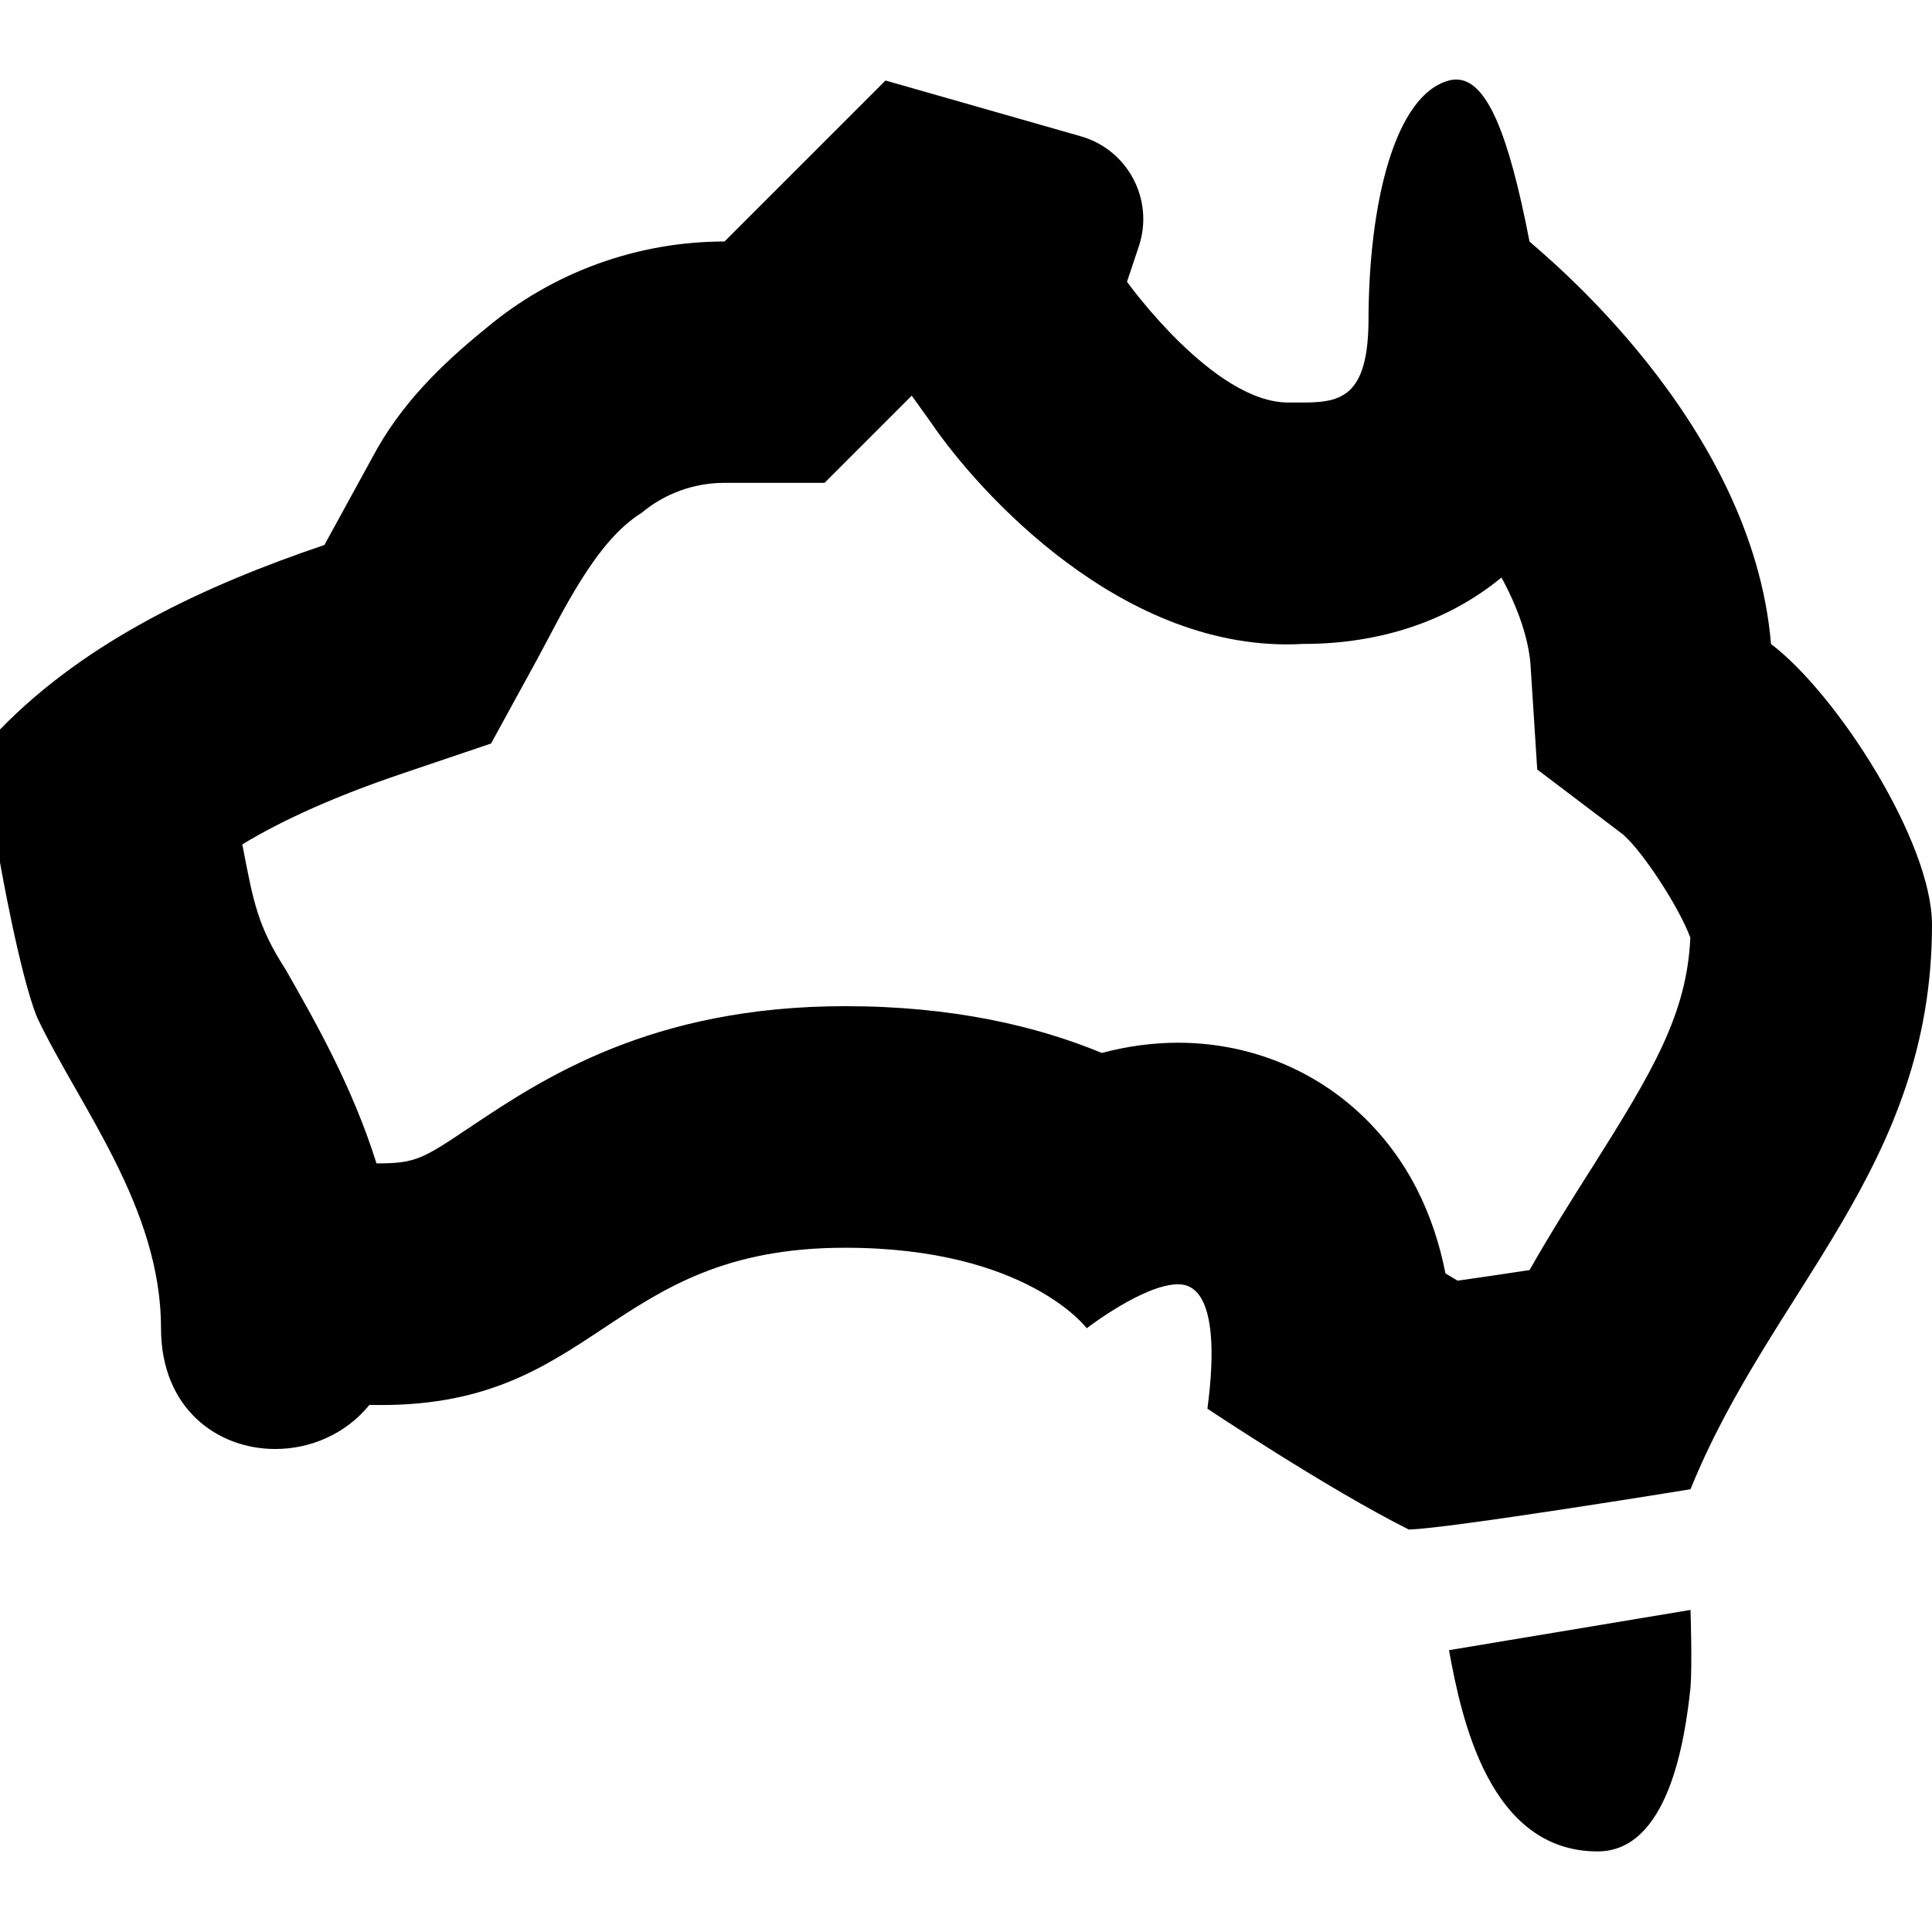 <?xml version="1.0" encoding="UTF-8"?>
<svg xmlns="http://www.w3.org/2000/svg" id="Layer_1" data-name="Layer 1" viewBox="0 0 24 24">
  <path d="M24,11.487c0-1.028-1.181-2.867-2-3.487-.231-2.769-2.85-4.857-3-5-.262-1.356-.535-2.012-.91-2.012-.029,0-.06,.004-.09,.012-.664,.175-1,1.5-1,3-.011,1.06-.451,1-1,1-.927,0-2-1.5-2-1.5l.147-.44c.193-.578-.135-1.2-.721-1.367l-2.426-.693-2,2c-1.084,0-2.136,.382-2.965,1.08-.567,.46-1.065,.953-1.407,1.598l-.598,1.092c-1.484,.502-2.957,1.188-4.03,2.292v1.652s.246,1.401,.462,1.927c.523,1.102,1.538,2.357,1.538,3.857,0,1,.7,1.502,1.419,1.502,.433,0,.873-.182,1.17-.548,2.845,.071,2.933-1.954,5.911-1.952,2.253,0,3,1,3,1,0,0,.707-.546,1.134-.546,.63-.006,.355,1.551,.366,1.546,0,0,1.5,1,2.5,1.5,.48-.008,3.5-.5,3.5-.5,1.01-2.494,3-4,3-7.013Zm-4.231,3.029c-.247,.391-.511,.808-.768,1.261-.326,.05-.633,.095-.894,.132-.05-.03-.1-.06-.151-.09-.142-.723-.461-1.432-1.075-1.999-.606-.559-1.404-.867-2.247-.867-.326,0-.644,.047-.947,.127-.807-.334-1.854-.581-3.187-.581-2.412,0-3.765,.904-4.659,1.502-.584,.391-.674,.451-1.15,.451h-.014c-.3-.954-.756-1.754-1.128-2.407-.349-.542-.4-.832-.539-1.556,.519-.314,1.176-.605,1.982-.878l1.108-.375,.562-1.026c.314-.575,.73-1.484,1.307-1.838,.286-.241,.653-.374,1.031-.374h1.243c.152-.152,.95-.95,1.083-1.083l.235,.328c.583,.859,2.395,2.884,4.629,2.756,.979,0,1.821-.297,2.462-.825,.207,.382,.332,.748,.36,1.073l.084,1.312,1.067,.808c.256,.225,.702,.917,.835,1.281-.043,.948-.462,1.654-1.227,2.866Zm1.231,5.483s.023,.679,0,.963c-.071,.68-.282,2.037-1.154,2.037-1.346,0-1.692-1.654-1.846-2.5l3-.5Z"/>
</svg>
